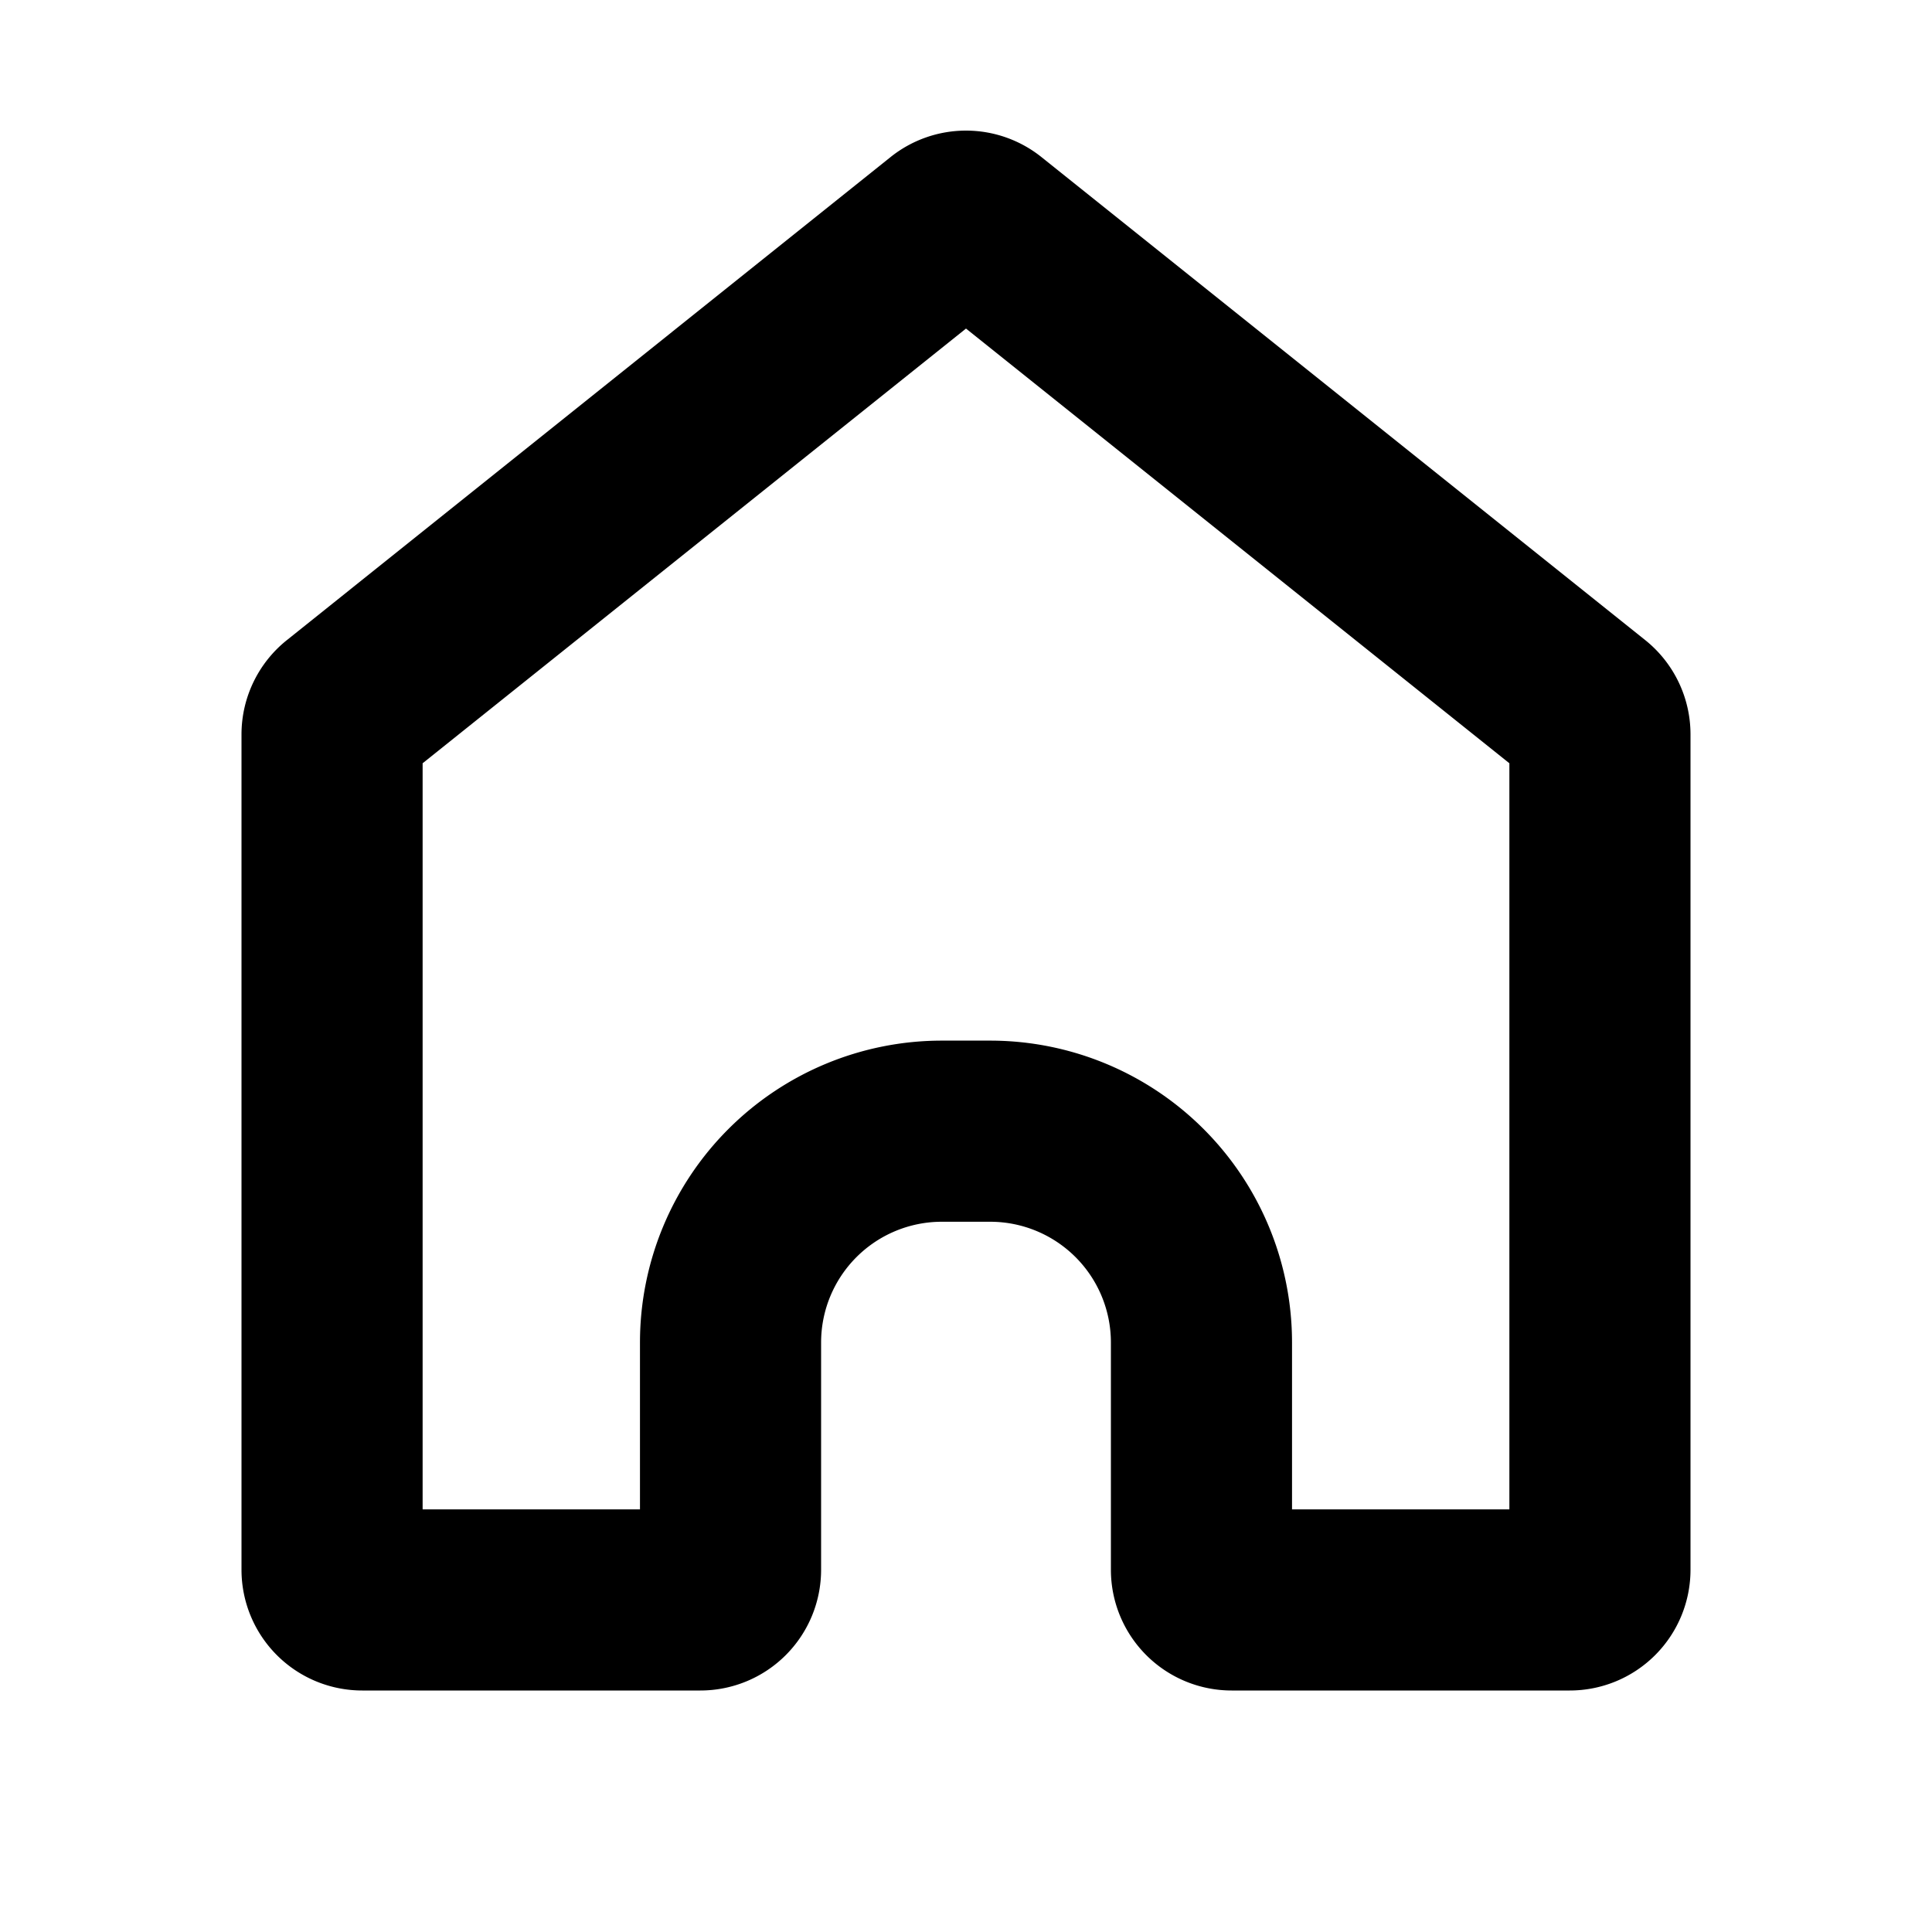 <svg xmlns="http://www.w3.org/2000/svg" width="16" height="16" viewBox="0 0 16 16"><path fill-rule="evenodd" d="M3.5 6.321V12.5h1.8v-1.382a2.5 2.5 0 0 1 2.5-2.5h.4a2.5 2.5 0 0 1 2.5 2.5V12.5h1.8V6.321L8 2.721zm3.875-5.02a1 1 0 0 1 1.25 0l5 4a1 1 0 0 1 .375.78V13a1 1 0 0 1-1 1h-2.8a1 1 0 0 1-1-1v-1.882a1 1 0 0 0-1-1h-.4a1 1 0 0 0-1 1V13a1 1 0 0 1-1 1H3a1 1 0 0 1-1-1V6.081a1 1 0 0 1 .376-.78z"/></svg>